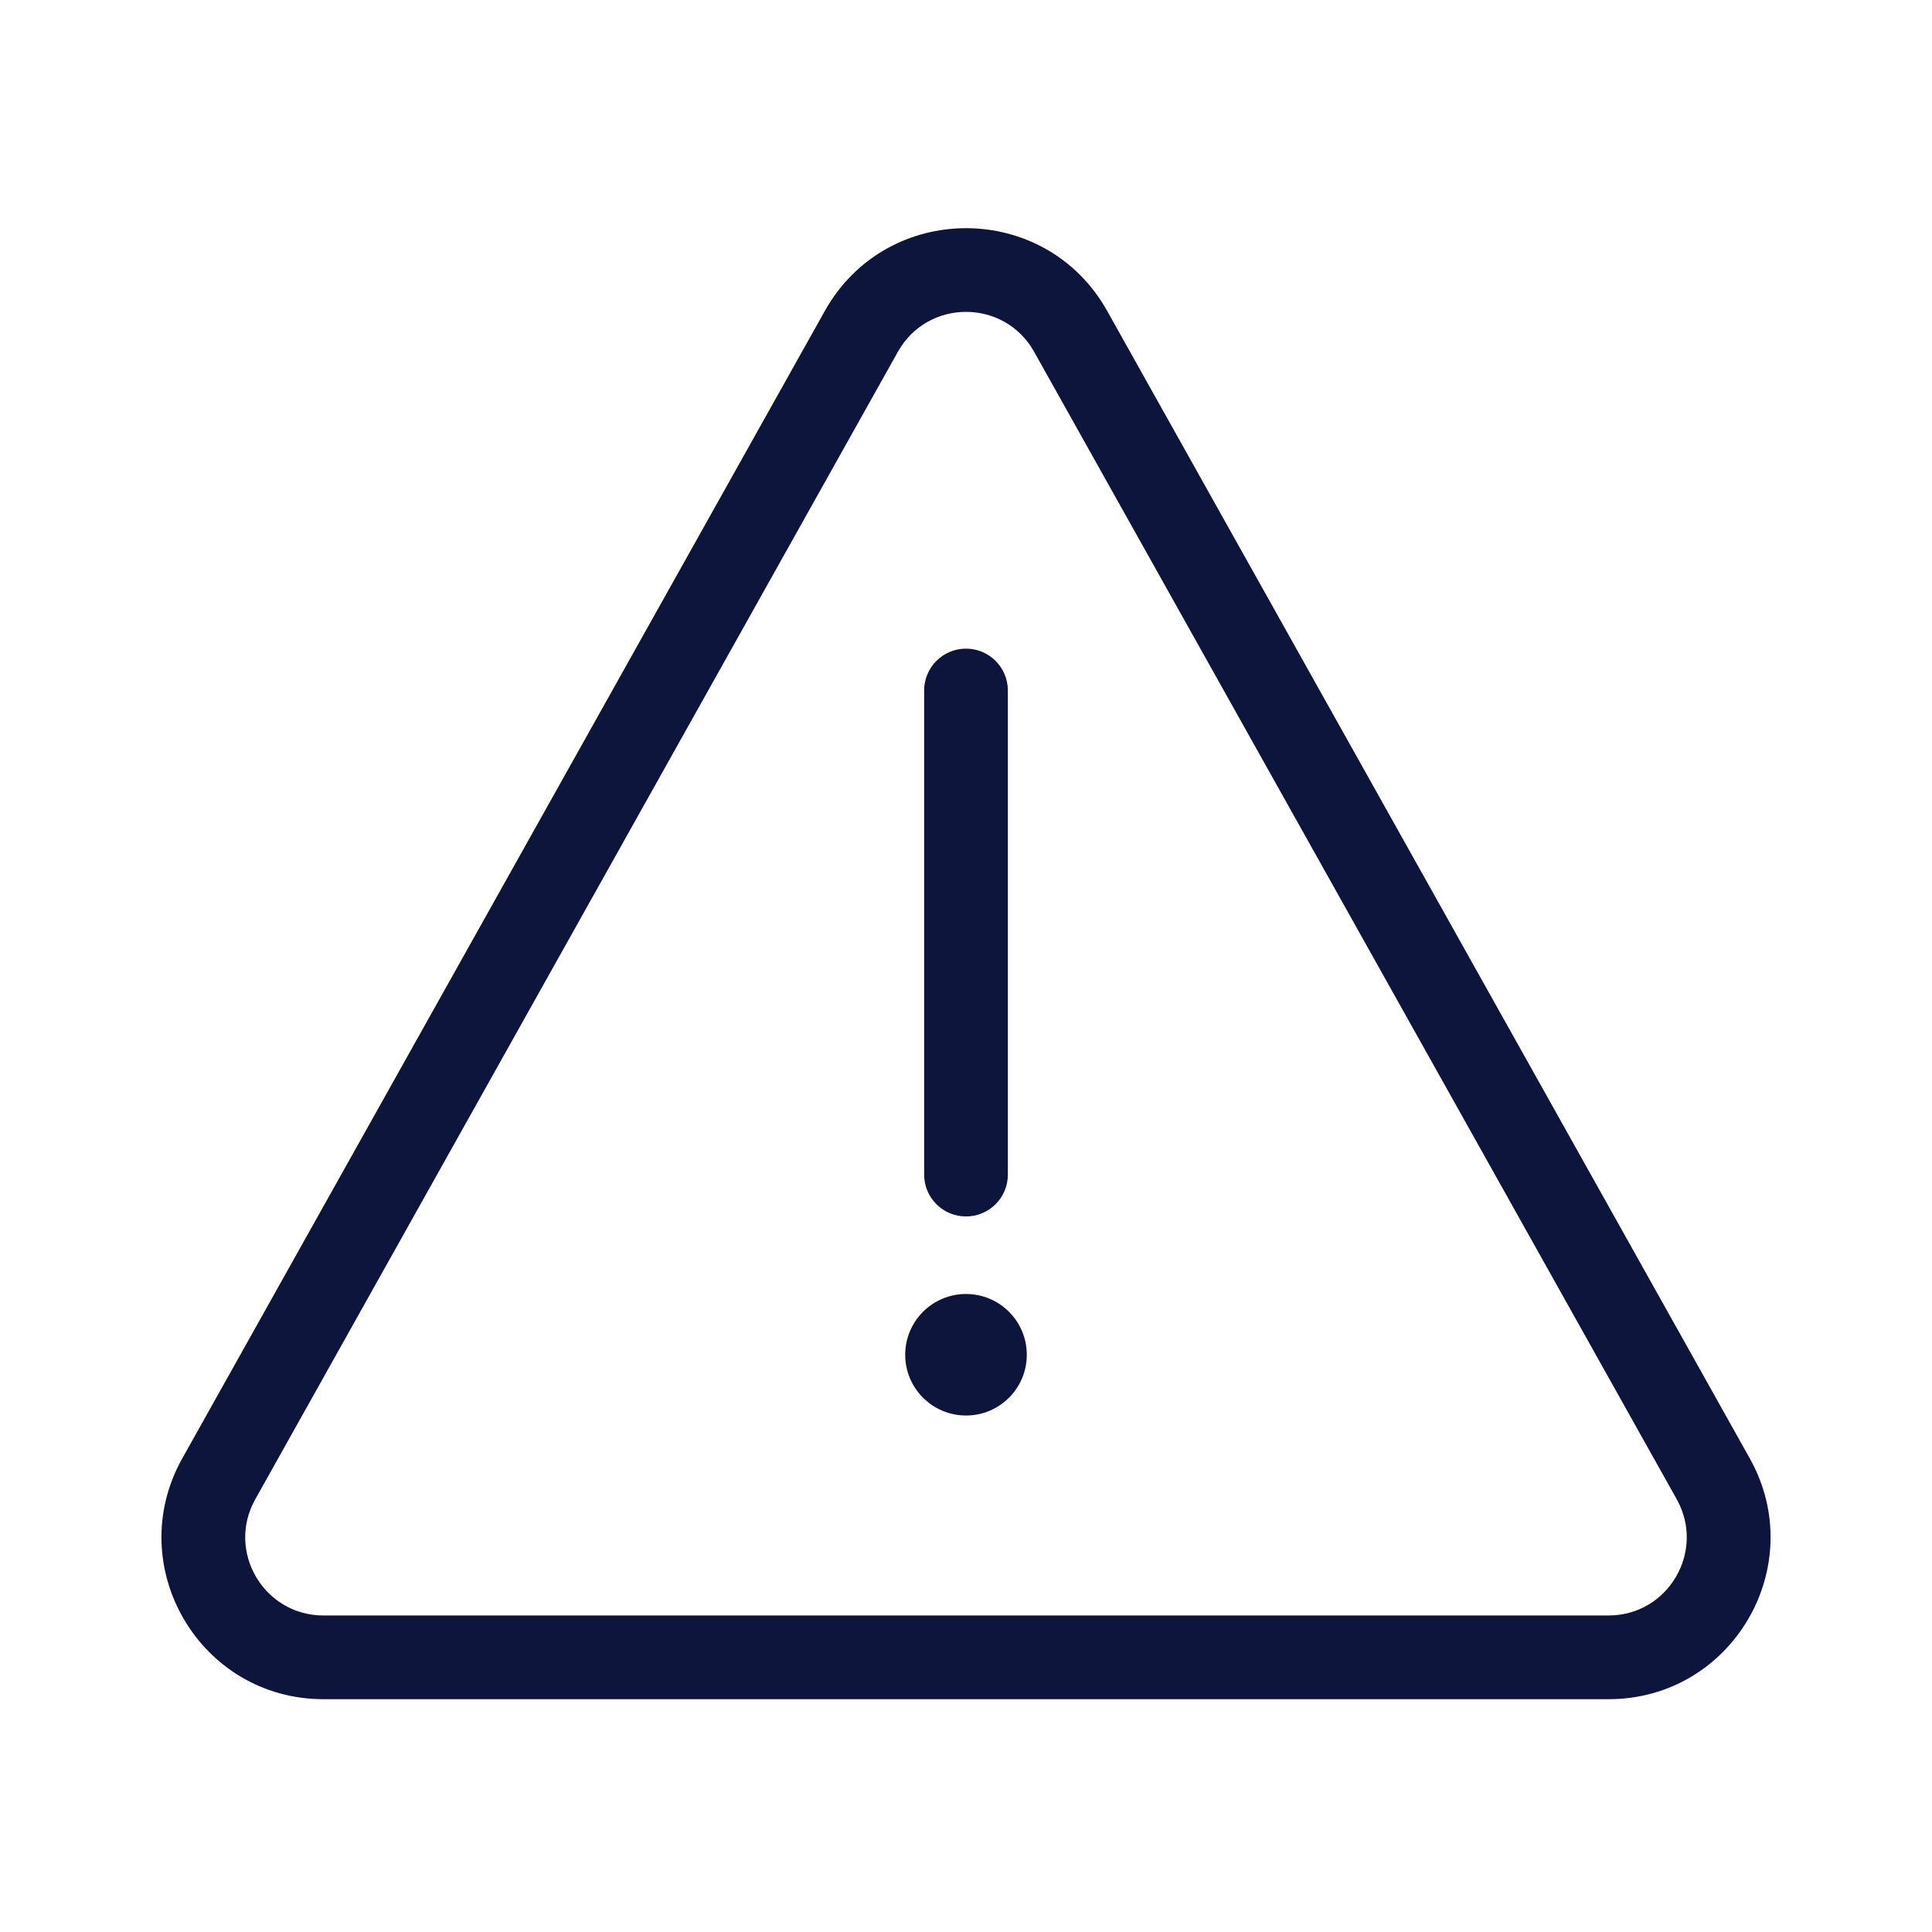 <?xml version="1.0" encoding="iso-8859-1"?>
<!-- Generator: Adobe Illustrator 22.1.0, SVG Export Plug-In . SVG Version: 6.00 Build 0)  -->
<svg version="1.1" id="Layer_1" xmlns="http://www.w3.org/2000/svg" xmlns:xlink="http://www.w3.org/1999/xlink" x="0px" y="0px"
	 viewBox="0 0 30 30" style="enable-background:new 0 0 30 30;" xml:space="preserve">
<path style="fill:#0E153C;" d="M12.808,4.828c0.96-1.713,3.425-1.713,4.384,0l9.978,17.817c0.937,1.675-0.273,3.74-2.192,3.74H5.023
	c-1.92,0-3.13-2.066-2.192-3.74L12.808,4.828z M3.964,23.28c-0.453,0.808,0.132,1.805,1.058,1.805h19.956
	c0.926,0,1.51-0.997,1.058-1.805L16.058,5.463c-0.463-0.827-1.652-0.827-2.116,0L3.964,23.28z M15.65,18.239
	c0,0.359-0.291,0.65-0.65,0.65s-0.65-0.291-0.65-0.65v-7.517c0-0.359,0.291-0.65,0.65-0.65s0.65,0.291,0.65,0.65V18.239z M15,20.093
	c0.521,0,0.944,0.422,0.944,0.944c0,0.521-0.423,0.943-0.944,0.943s-0.944-0.423-0.944-0.943C14.056,20.515,14.479,20.093,15,20.093
	"/>
</svg>
